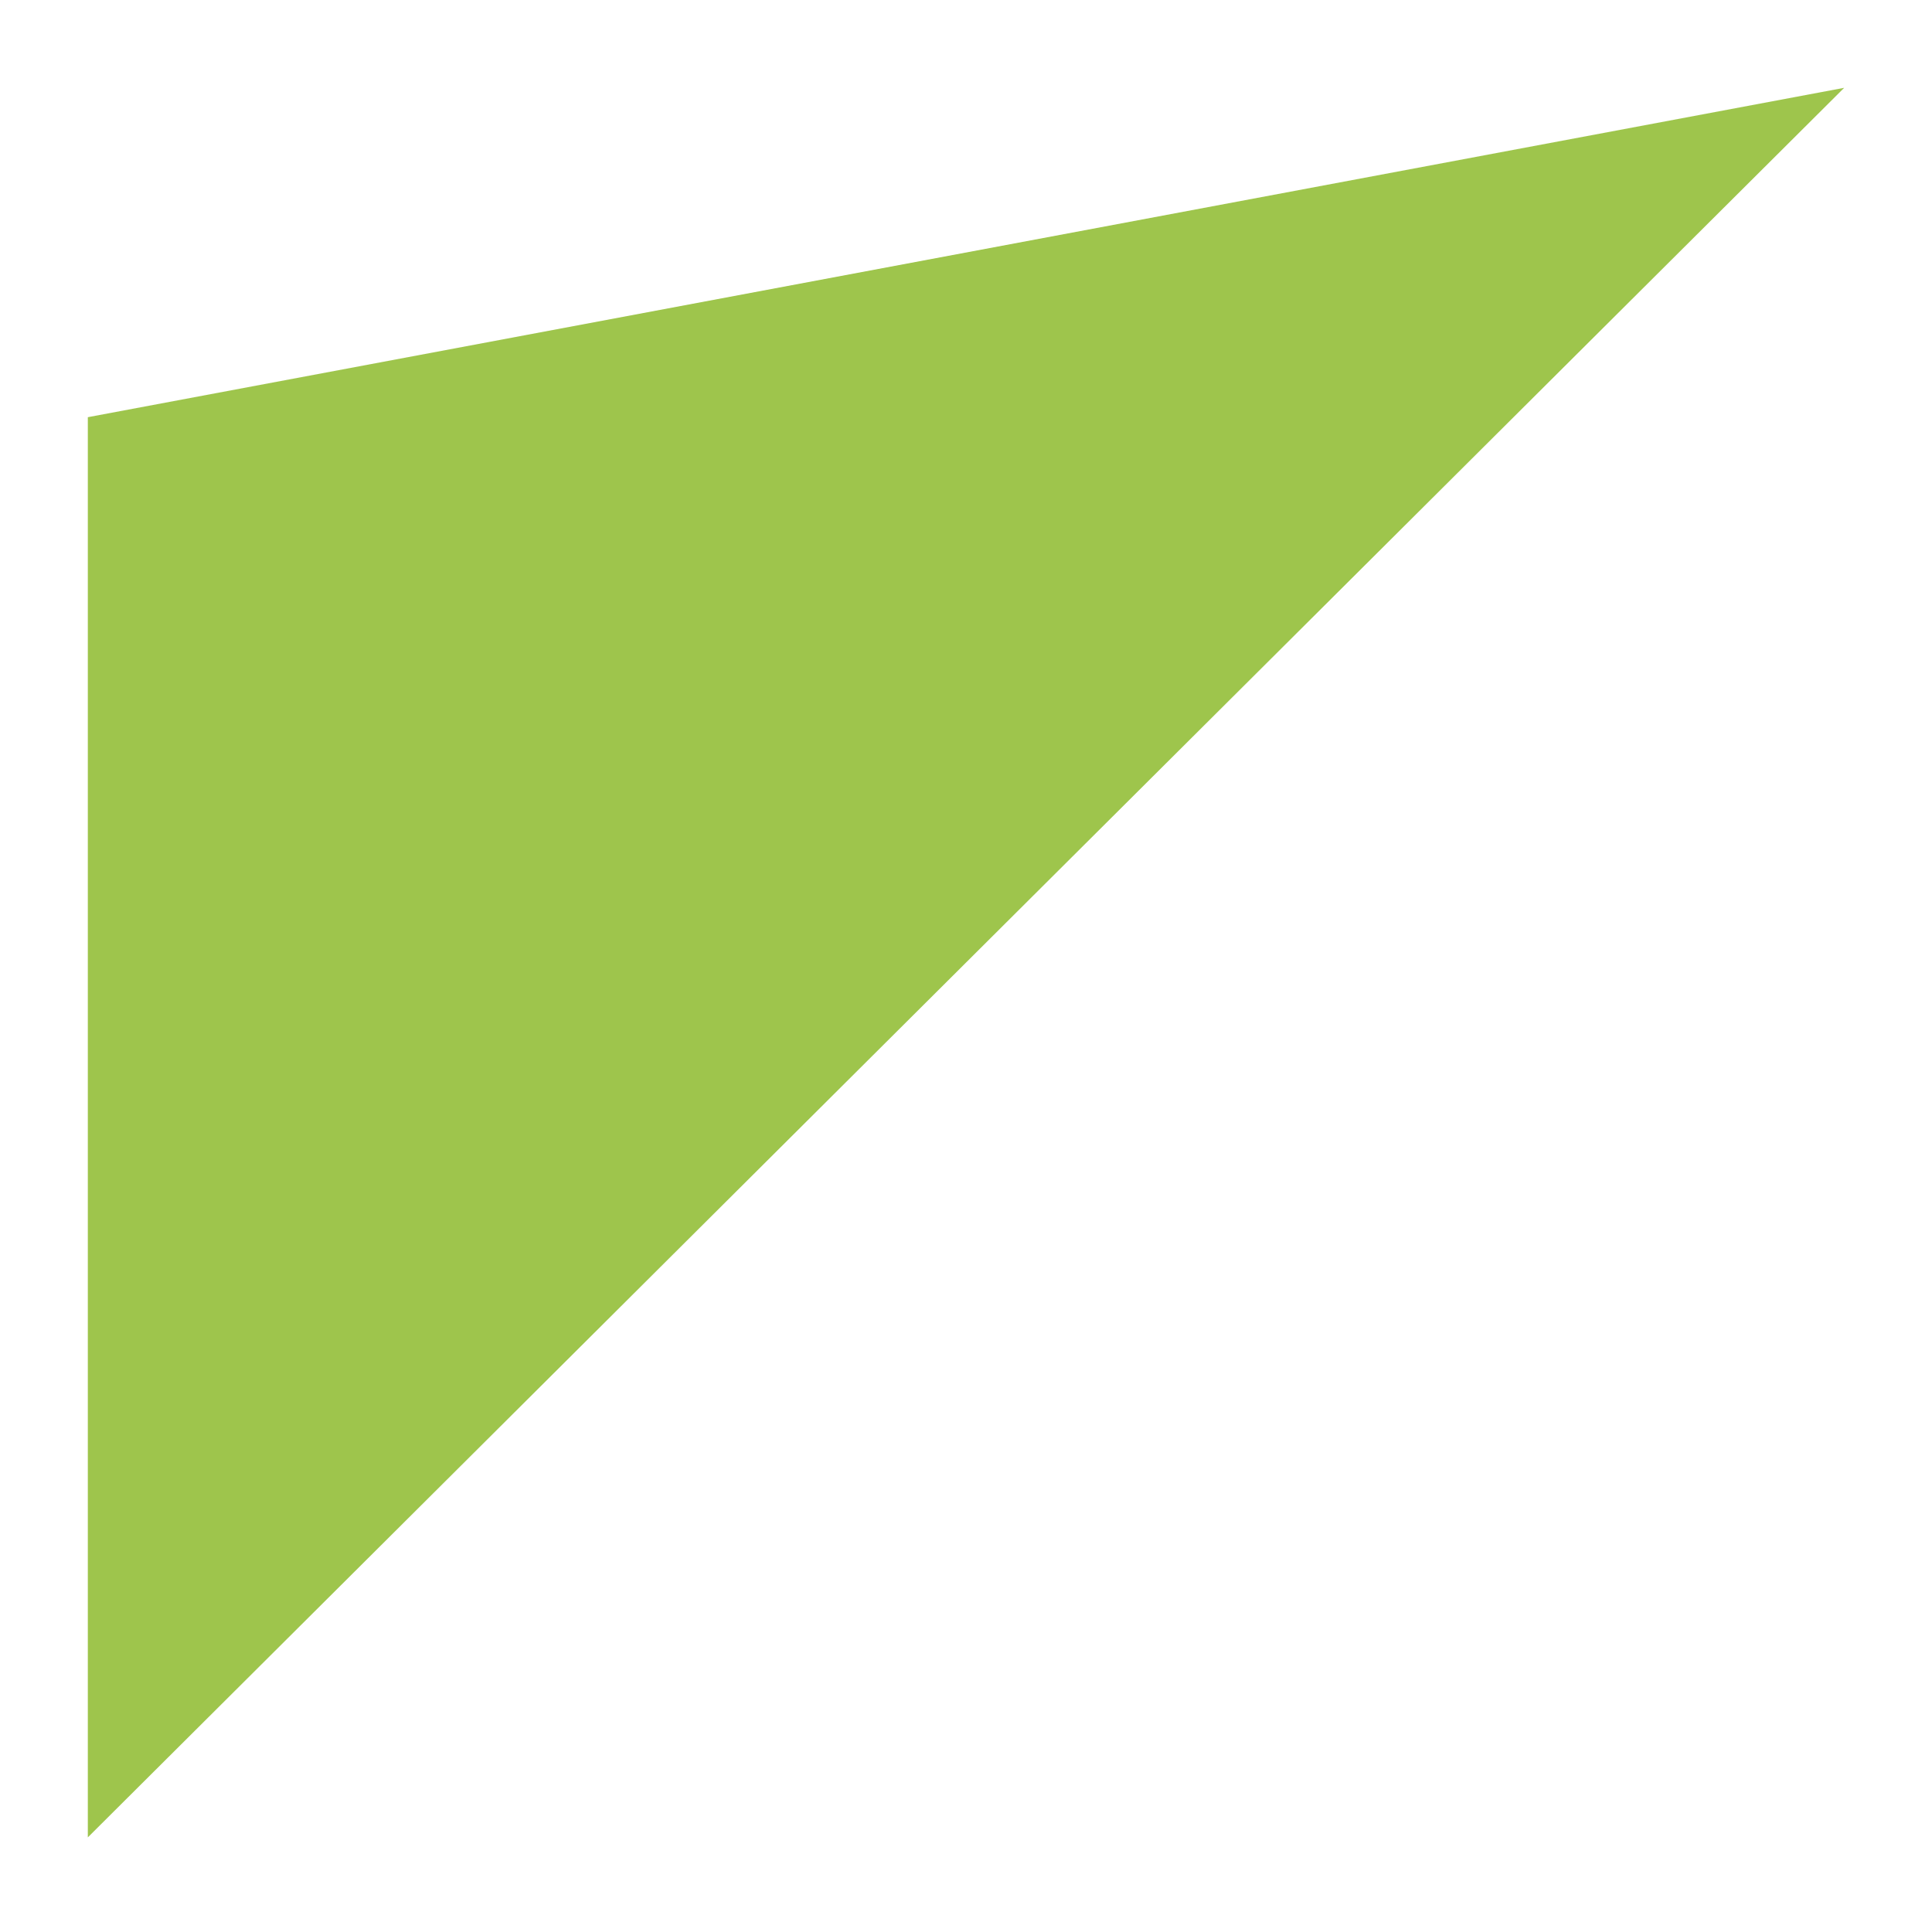 <svg width="220" height="220" viewBox="0 0 220 220" fill="none" xmlns="http://www.w3.org/2000/svg">
<g filter="url(#filter0_d_4347_5780)">
<path d="M10 46.507L210 9L10 208.225V46.507Z" fill="#9EC54C"/>
</g>
<defs>
<filter id="filter0_d_4347_5780" x="0" y="0" width="220" height="219.227" filterUnits="userSpaceOnUse" color-interpolation-filters="sRGB">
<feFlood flood-opacity="0" result="BackgroundImageFix"/>
<feColorMatrix in="SourceAlpha" type="matrix" values="0 0 0 0 0 0 0 0 0 0 0 0 0 0 0 0 0 0 127 0" result="hardAlpha"/>
<feOffset dy="1"/>
<feGaussianBlur stdDeviation="5"/>
<feComposite in2="hardAlpha" operator="out"/>
<feColorMatrix type="matrix" values="0 0 0 0 0 0 0 0 0 0 0 0 0 0 0 0 0 0 0.1 0"/>
<feBlend mode="normal" in2="BackgroundImageFix" result="effect1_dropShadow_4347_5780"/>
<feBlend mode="normal" in="SourceGraphic" in2="effect1_dropShadow_4347_5780" result="shape"/>
</filter>
</defs>
</svg>
